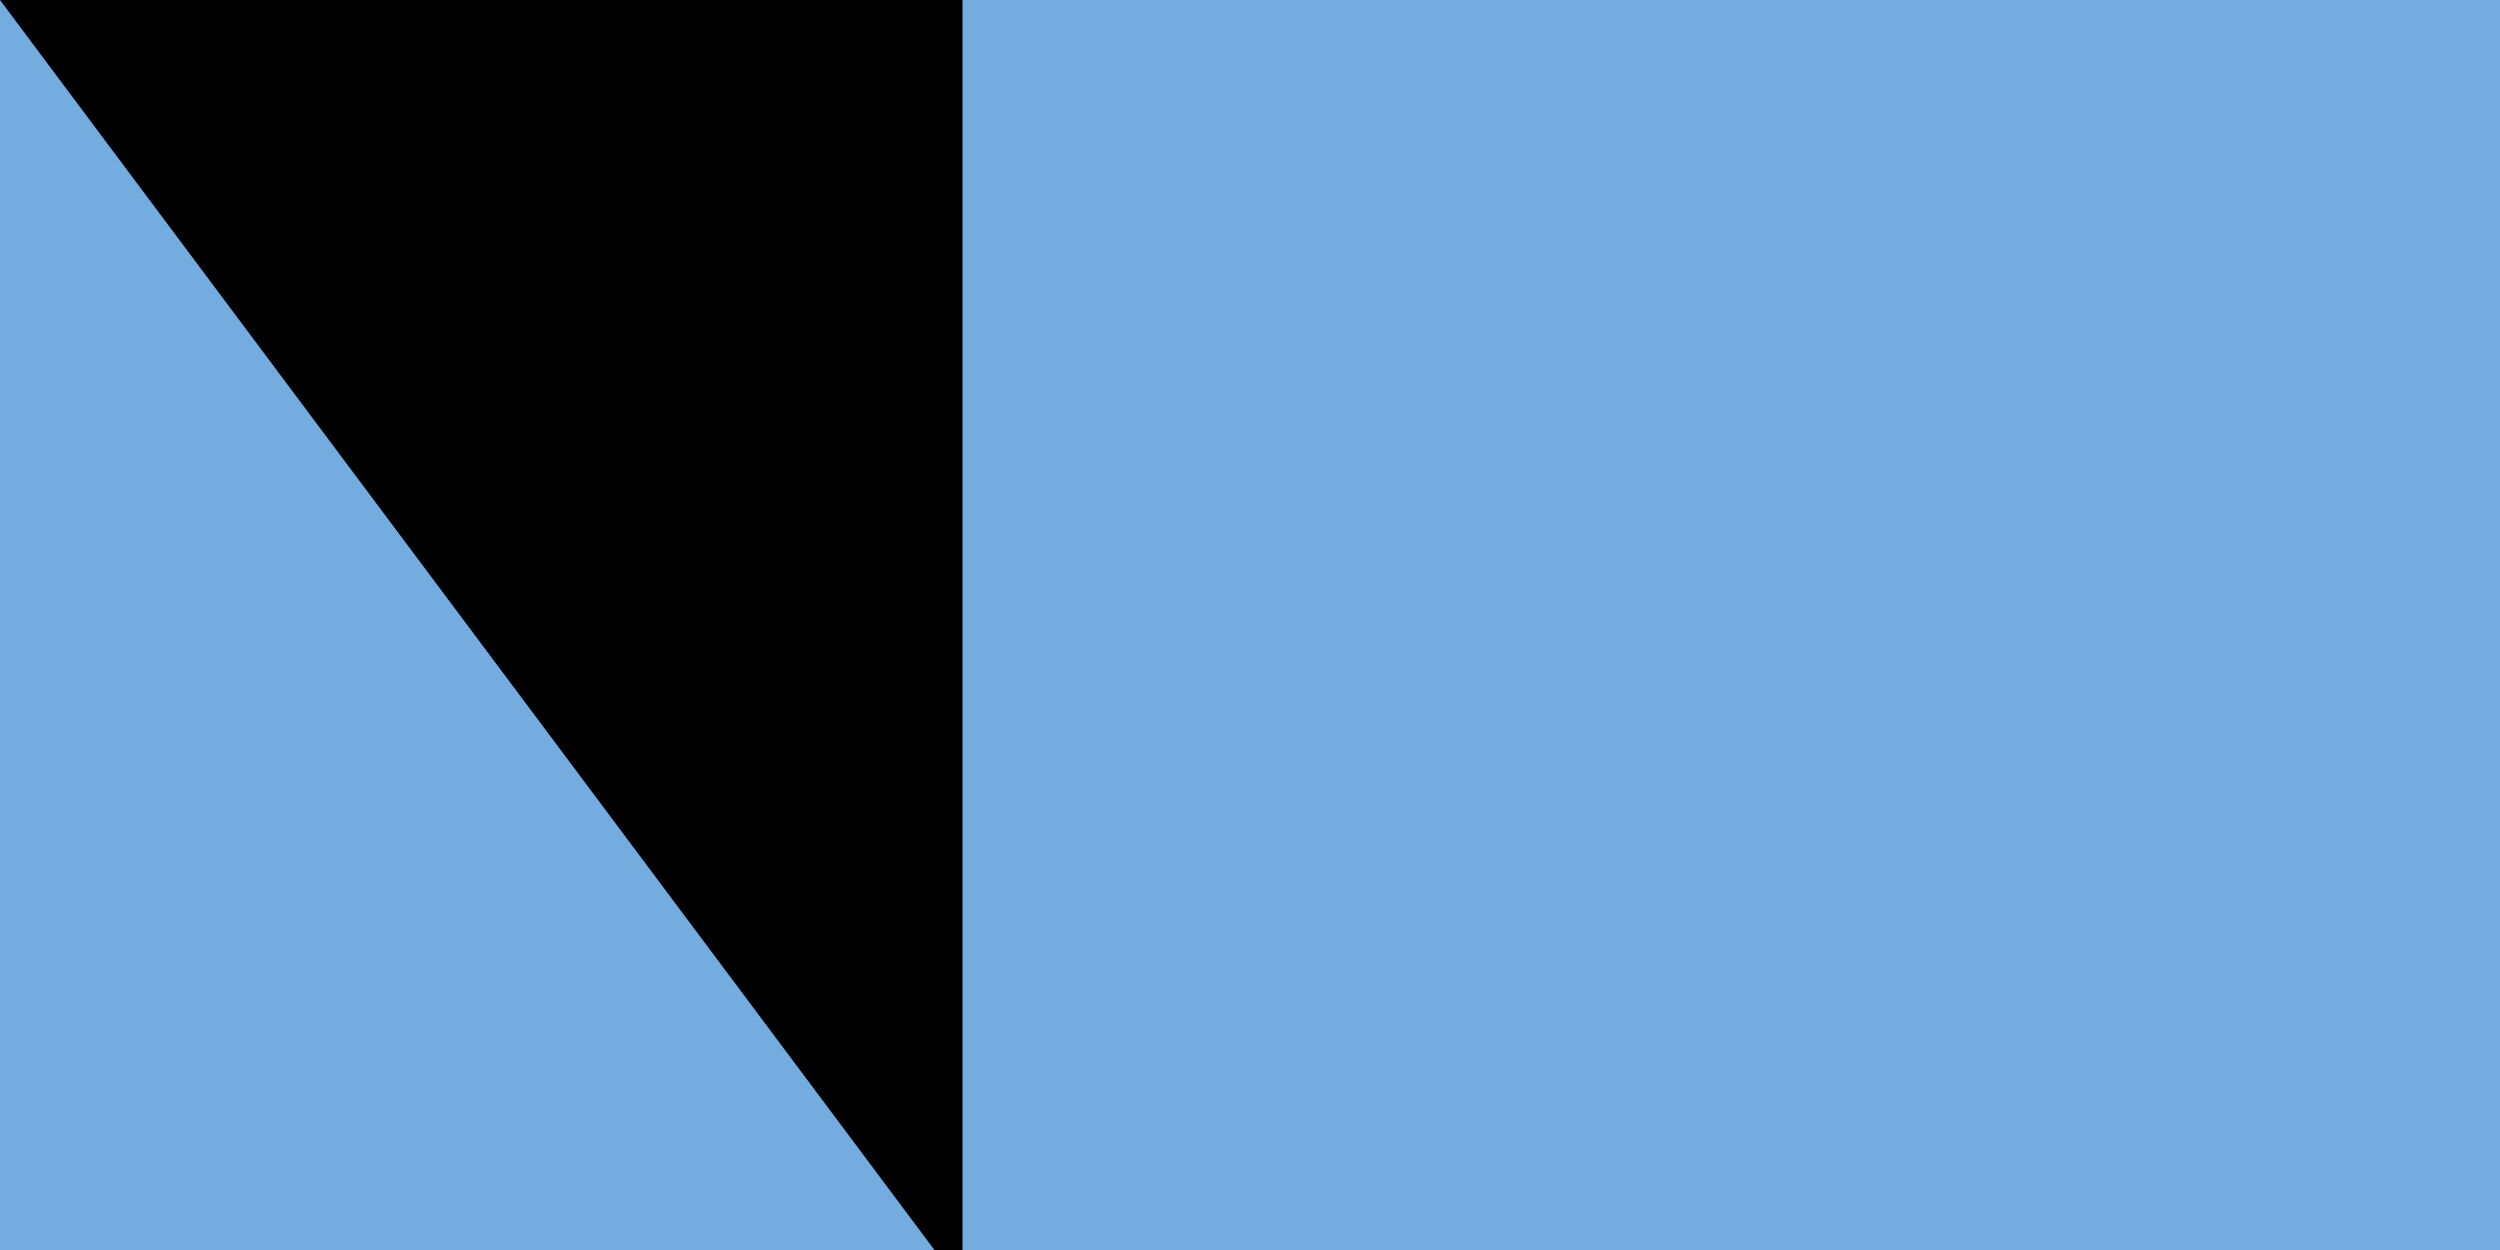 <svg xmlns="http://www.w3.org/2000/svg" xmlns:xlink="http://www.w3.org/1999/xlink" width="200" height="100" version="1.0"><path fill="#74acdf" d="M0 0h800v500H0z"/><path fill="#fff" d="M0 167h800v167H0z"/><g id="c"><path id="a" fill="#f6b40e" stroke="#85340a" stroke-width="1" d="m397 251 28 62 2 1v-1l-24-64m-1 24c0 9 6 14 5 23-1 8 4 13 5 16v6c1 0 3-2 2-7 0-4-4-6-3-16s-4-13-3-22"/><use xlink:href="#a" transform="rotate(23 400 250)"/><use xlink:href="#a" transform="rotate(45 400 250)"/><use xlink:href="#a" transform="rotate(68 400 250)"/><path id="b" fill="#85340a" d="M404 274c1 9 6 13 5 22 2-7-3-12-3-21m-8-24 20 42-16-44"/><use xlink:href="#b" transform="rotate(23 400 250)"/><use xlink:href="#b" transform="rotate(45 400 250)"/><use xlink:href="#b" transform="rotate(68 400 250)"/></g><use xlink:href="#c" transform="rotate(90 400 250)"/><use xlink:href="#c" transform="rotate(180 400 250)"/><use xlink:href="#c" transform="rotate(270 400 250)"/><circle cx="400" cy="250" r="28" fill="#f6b40e" stroke="#85340a" stroke-width="2"/><path id="h" fill="#843511" d="m409 244-4 3c2 2 7 2 10-1l-6-2zm0 0 4 2c-2 3-5 2-7 1 0-2 2-2 3-3z"/><use xlink:href="#d" transform="matrix(-1 0 0 1 800 0)"/><use xlink:href="#e" transform="matrix(-1 0 0 1 800 0)"/><use xlink:href="#f" transform="translate(19)"/><use xlink:href="#g" transform="matrix(-1 0 0 1 800 0)"/><path fill="#85340a" d="M396 254a2 2 0 1 0 2 3h5l1 1a2 2 0 0 0 1-4v1a1 1 0 0 1-2 0c0 1-1 2-3 2l-3-2-1 1-1-1 1-1zm2 6c-2 0-3 1-5 3l3-2h8l3 2c-2-2-3-3-5-3h-4z"/><path fill="#85340a" d="m397 262-3 1h12c-4-2-5-1-6-1h-3z"/><path fill="#85340a" d="M394 263h-1c4 0 2 3 7 3s3-3 7-3c-5-1-3 2-7 2s-3-2-6-2z"/><path fill="#85340a" d="M404 270a4 4 0 0 0-8 0 4 4 0 0 1 8 0z"/><path id="e" fill="#85340a" d="M383 244c5-4 11-5 14-2l2 4c0 2 0 5-2 8 2-3 3-7 2-10v-2c-5-4-12-4-16 2z"/><path id="d" fill="#85340a" d="m390 243 5 1 2 2-3-2-4-1c-3 0-6 4-6 3 0 0 2-3 6-3z"/><use xlink:href="#h" transform="translate(-19)"/><circle id="f" cx="391" cy="246" r="2" fill="#85340a"/><path id="g" fill="#85340a" d="M385 247c4 3 8 3 10 2l1-2-2 1c-2 1-4 1-9-1z"/><path id="path-b7153" d="m m0 77 m0 103 m0 65 m0 65 m0 65 m0 65 m0 65 m0 65 m0 65 m0 65 m0 65 m0 65 m0 65 m0 65 m0 65 m0 65 m0 65 m0 65 m0 65 m0 65 m0 79 m0 68 m0 50 m0 65 m0 78 m0 122 m0 53 m0 77 m0 75 m0 54 m0 105 m0 66 m0 98 m0 82 m0 56 m0 76 m0 73 m0 69 m0 72 m0 99 m0 51 m0 53 m0 109 m0 83 m0 101 m0 80 m0 79 m0 72 m0 65 m0 51 m0 51 m0 108 m0 118 m0 49 m0 119 m0 86 m0 121 m0 43 m0 55 m0 49 m0 110 m0 82 m0 106 m0 70 m0 105 m0 76 m0 120 m0 67 m0 56 m0 88 m0 109 m0 118 m0 72 m0 71 m0 48 m0 79 m0 80 m0 73 m0 108 m0 116 m0 79 m0 109 m0 83 m0 100 m0 50 m0 65 m0 61 m0 61"/>
</svg>